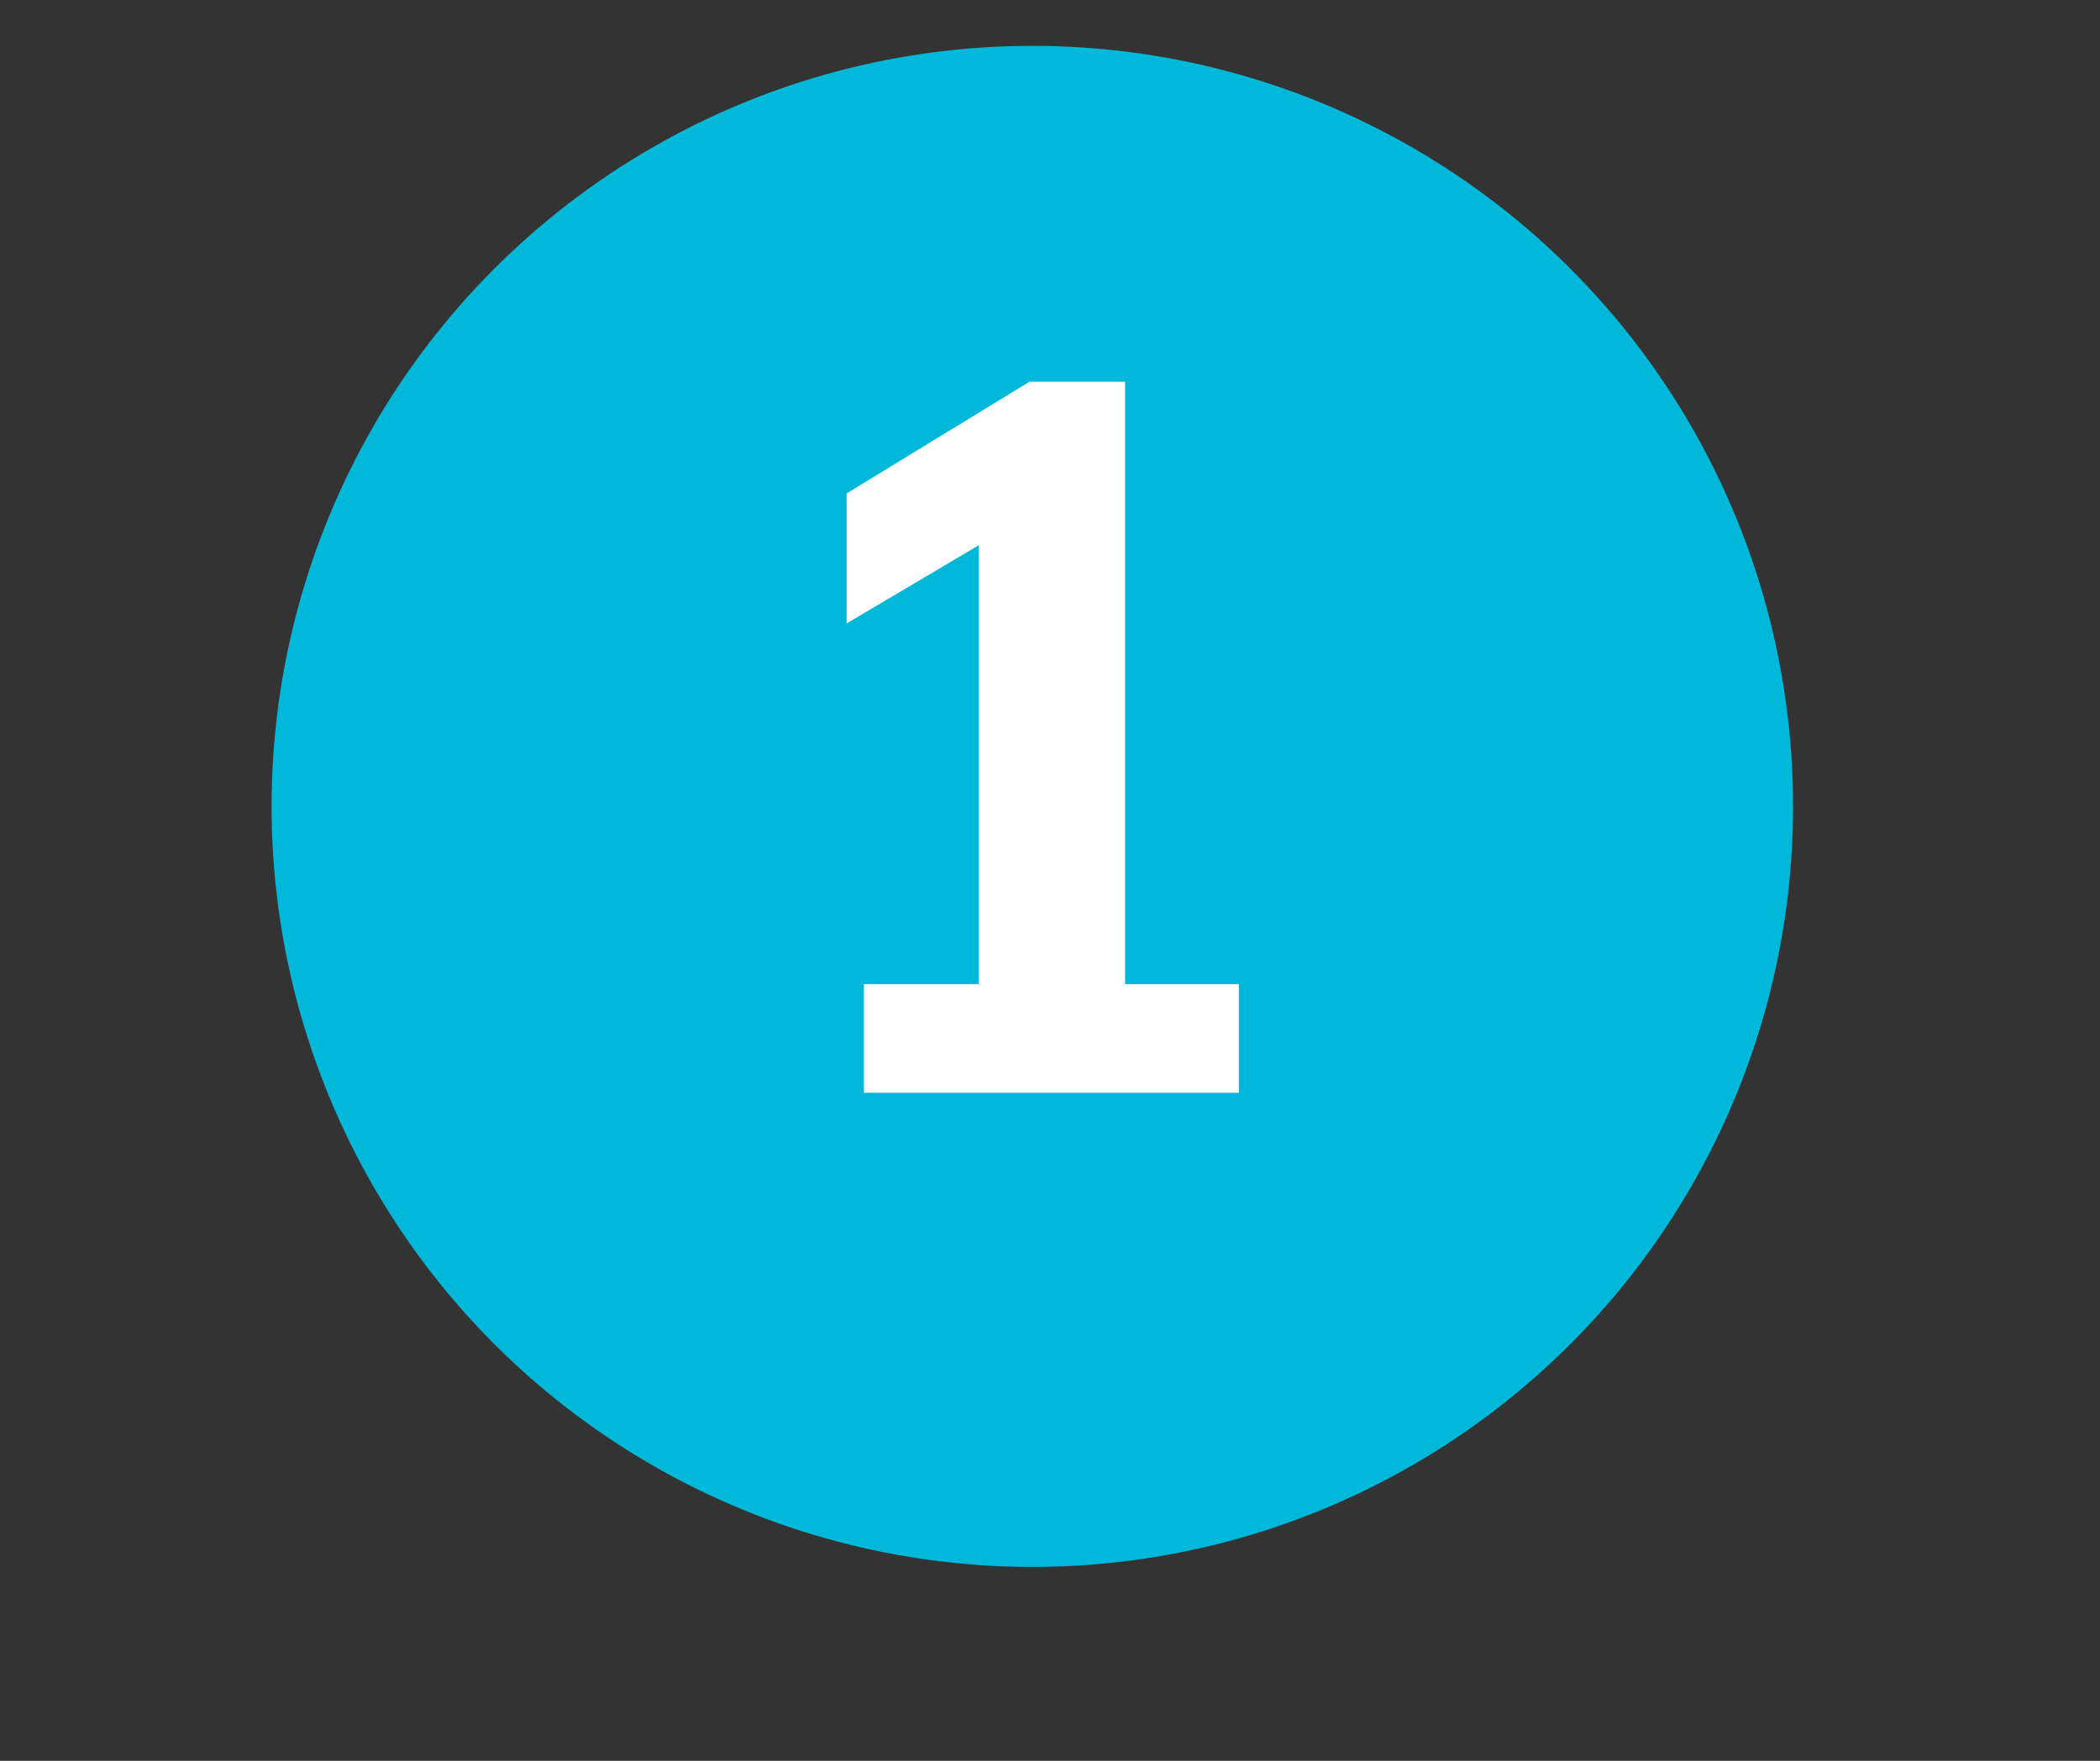 <svg width="31" height="26" viewBox="0 0 31 26" fill="none" xmlns="http://www.w3.org/2000/svg">
<rect x="0" y="0" width="31" height="26" fill="#333333" stroke="none"/>
<circle cx="15.239" cy="11.907" r="11.23" fill="#00B9DA"/>
<path d="M12.753 14.531H14.448V8.051L12.498 9.206V7.286L15.198 5.636H16.608V14.531H18.288V16.136H12.753V14.531Z" fill="white"/>
</svg>
